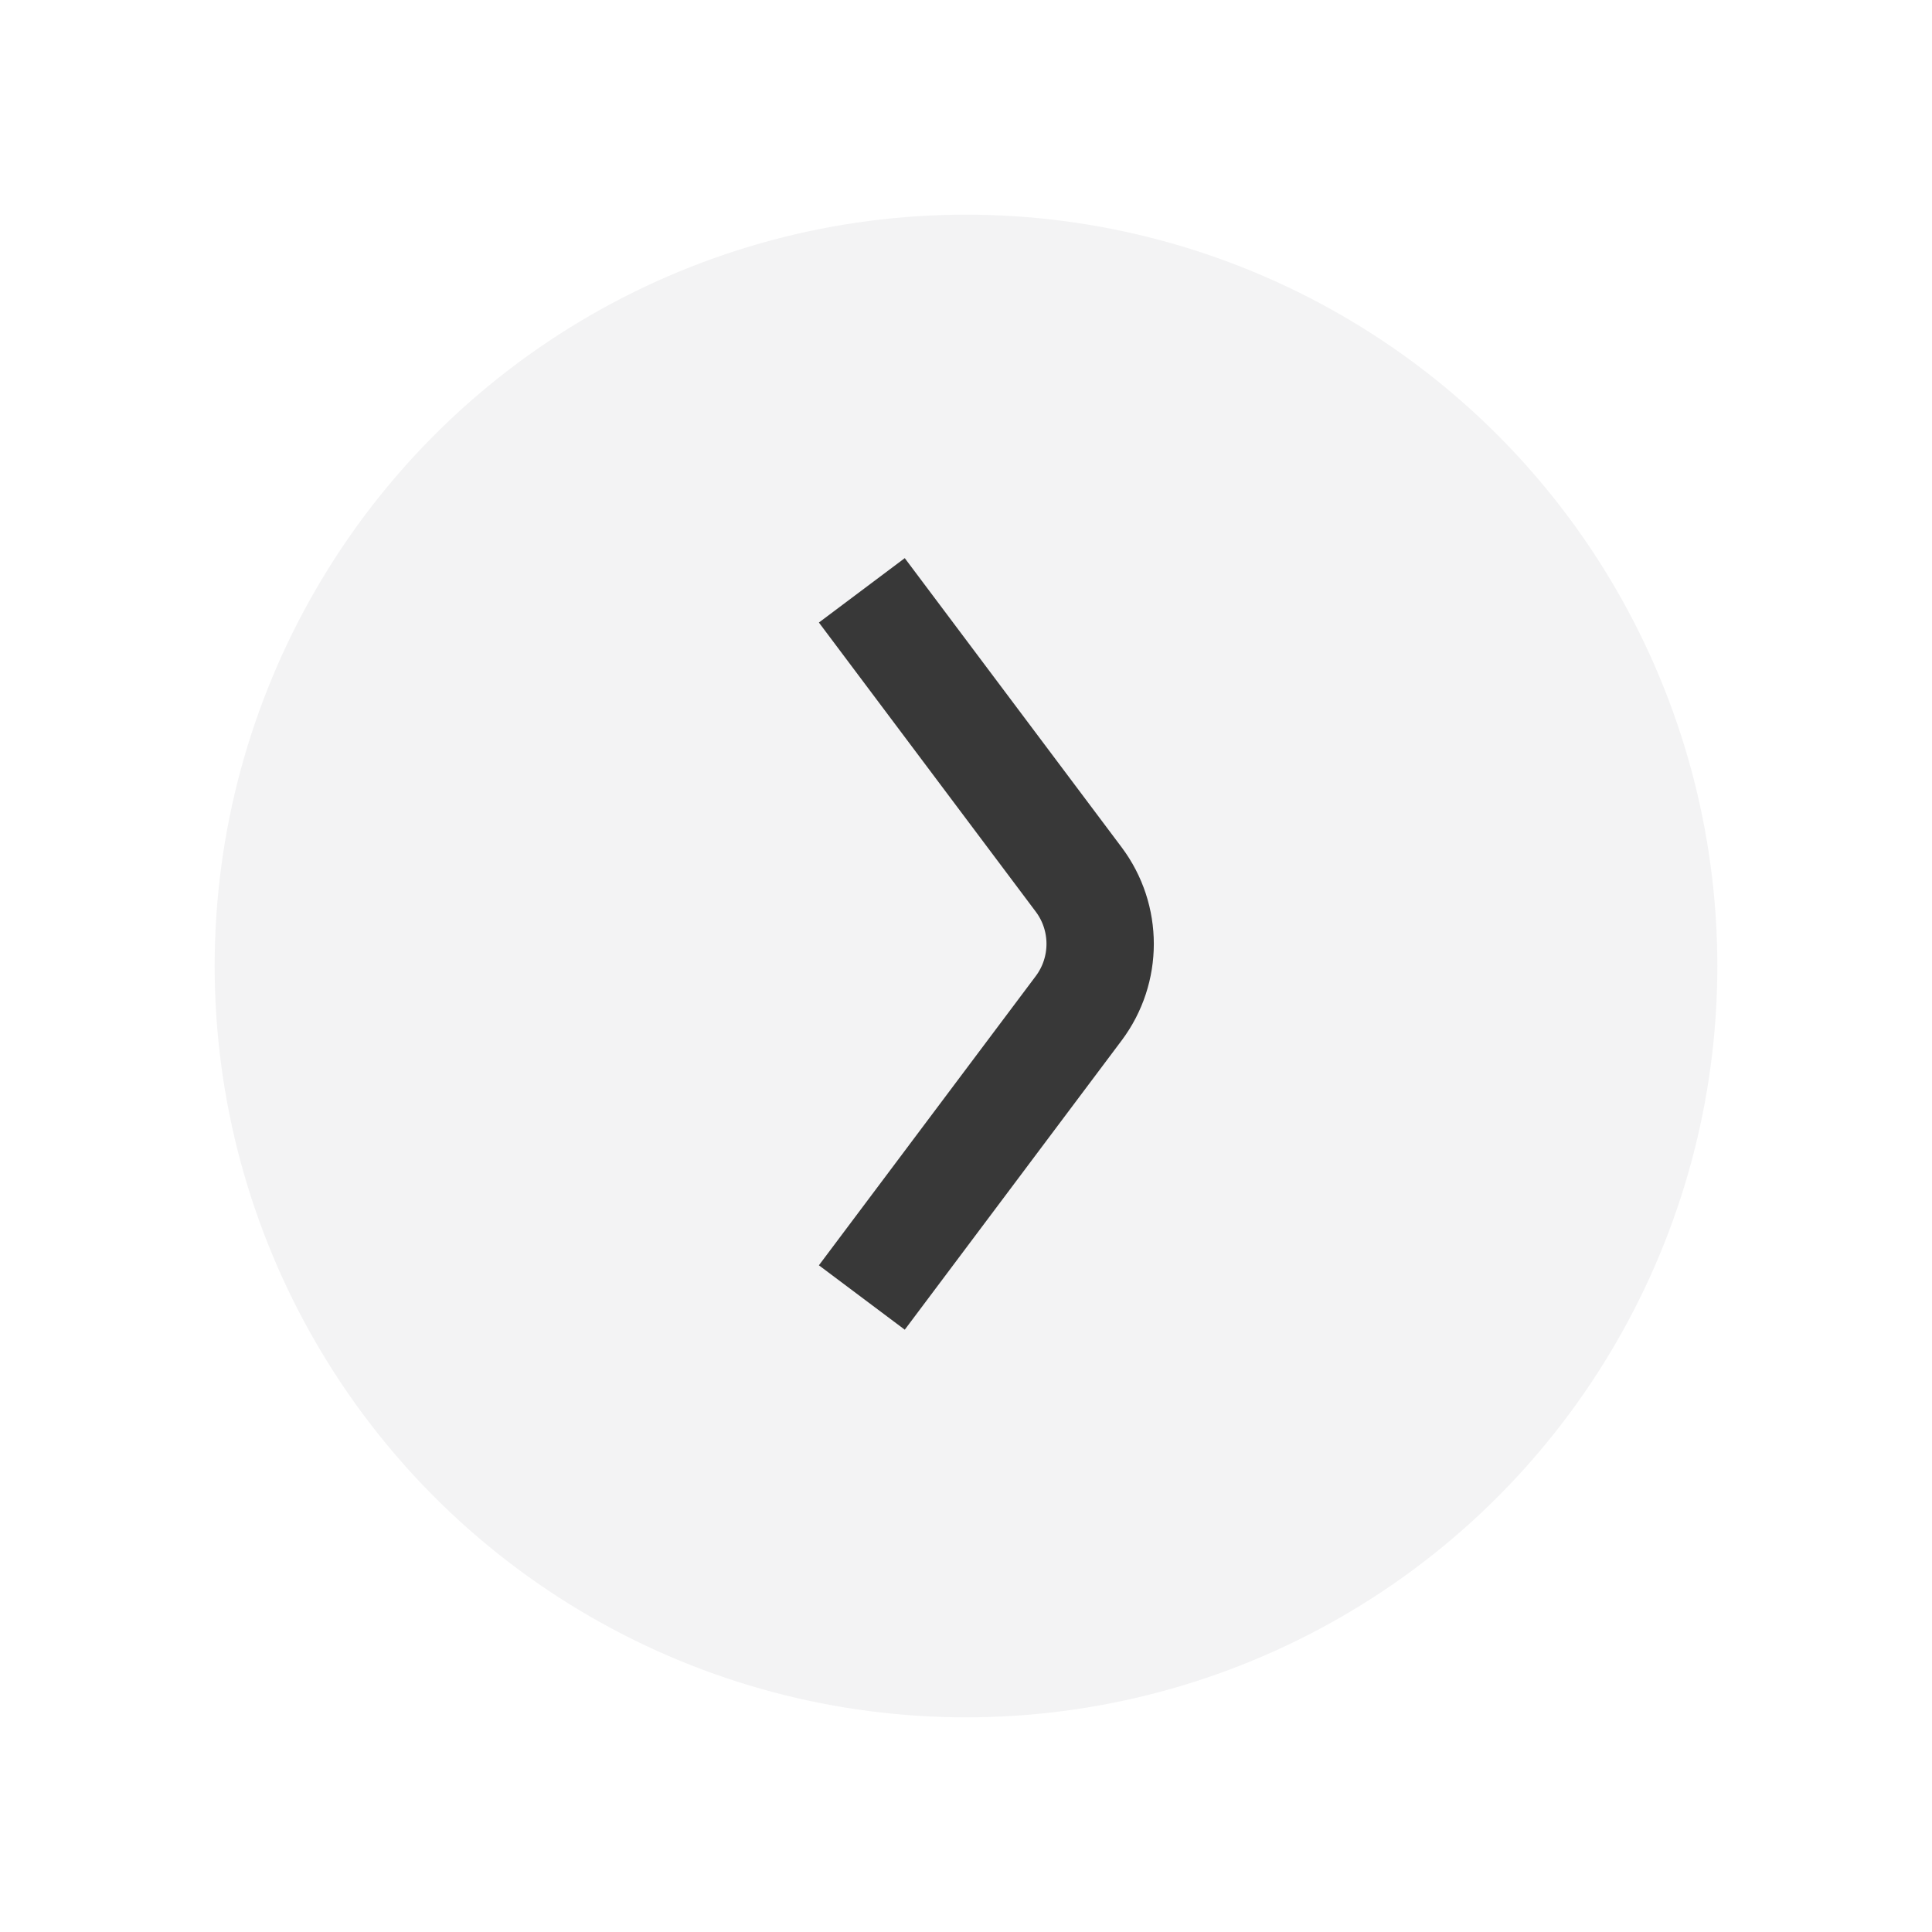<svg width="36" height="36" viewBox="0 0 36 36" fill="none" xmlns="http://www.w3.org/2000/svg">
<g filter="url(#filter0_d_702_79)">
<circle cx="18" cy="14" r="14" fill="#F3F3F4"/>
<path d="M16.059 20.177L20.1 14.788C20.633 14.077 20.633 13.099 20.1 12.388L16.059 7" stroke="#383838" stroke-width="2"/>
</g>
<defs>
<filter id="filter0_d_702_79" x="0" y="0" width="36" height="36" filterUnits="userSpaceOnUse" color-interpolation-filters="sRGB">
<feFlood flood-opacity="0" result="BackgroundImageFix"/>
<feColorMatrix in="SourceAlpha" type="matrix" values="0 0 0 0 0 0 0 0 0 0 0 0 0 0 0 0 0 0 127 0" result="hardAlpha"/>
<feOffset dy="4"/>
<feGaussianBlur stdDeviation="2"/>
<feColorMatrix type="matrix" values="0 0 0 0 0 0 0 0 0 0 0 0 0 0 0 0 0 0 0.25 0"/>
<feBlend mode="normal" in2="BackgroundImageFix" result="effect1_dropShadow_702_79"/>
<feBlend mode="normal" in="SourceGraphic" in2="effect1_dropShadow_702_79" result="shape"/>
</filter>
</defs>
</svg>
